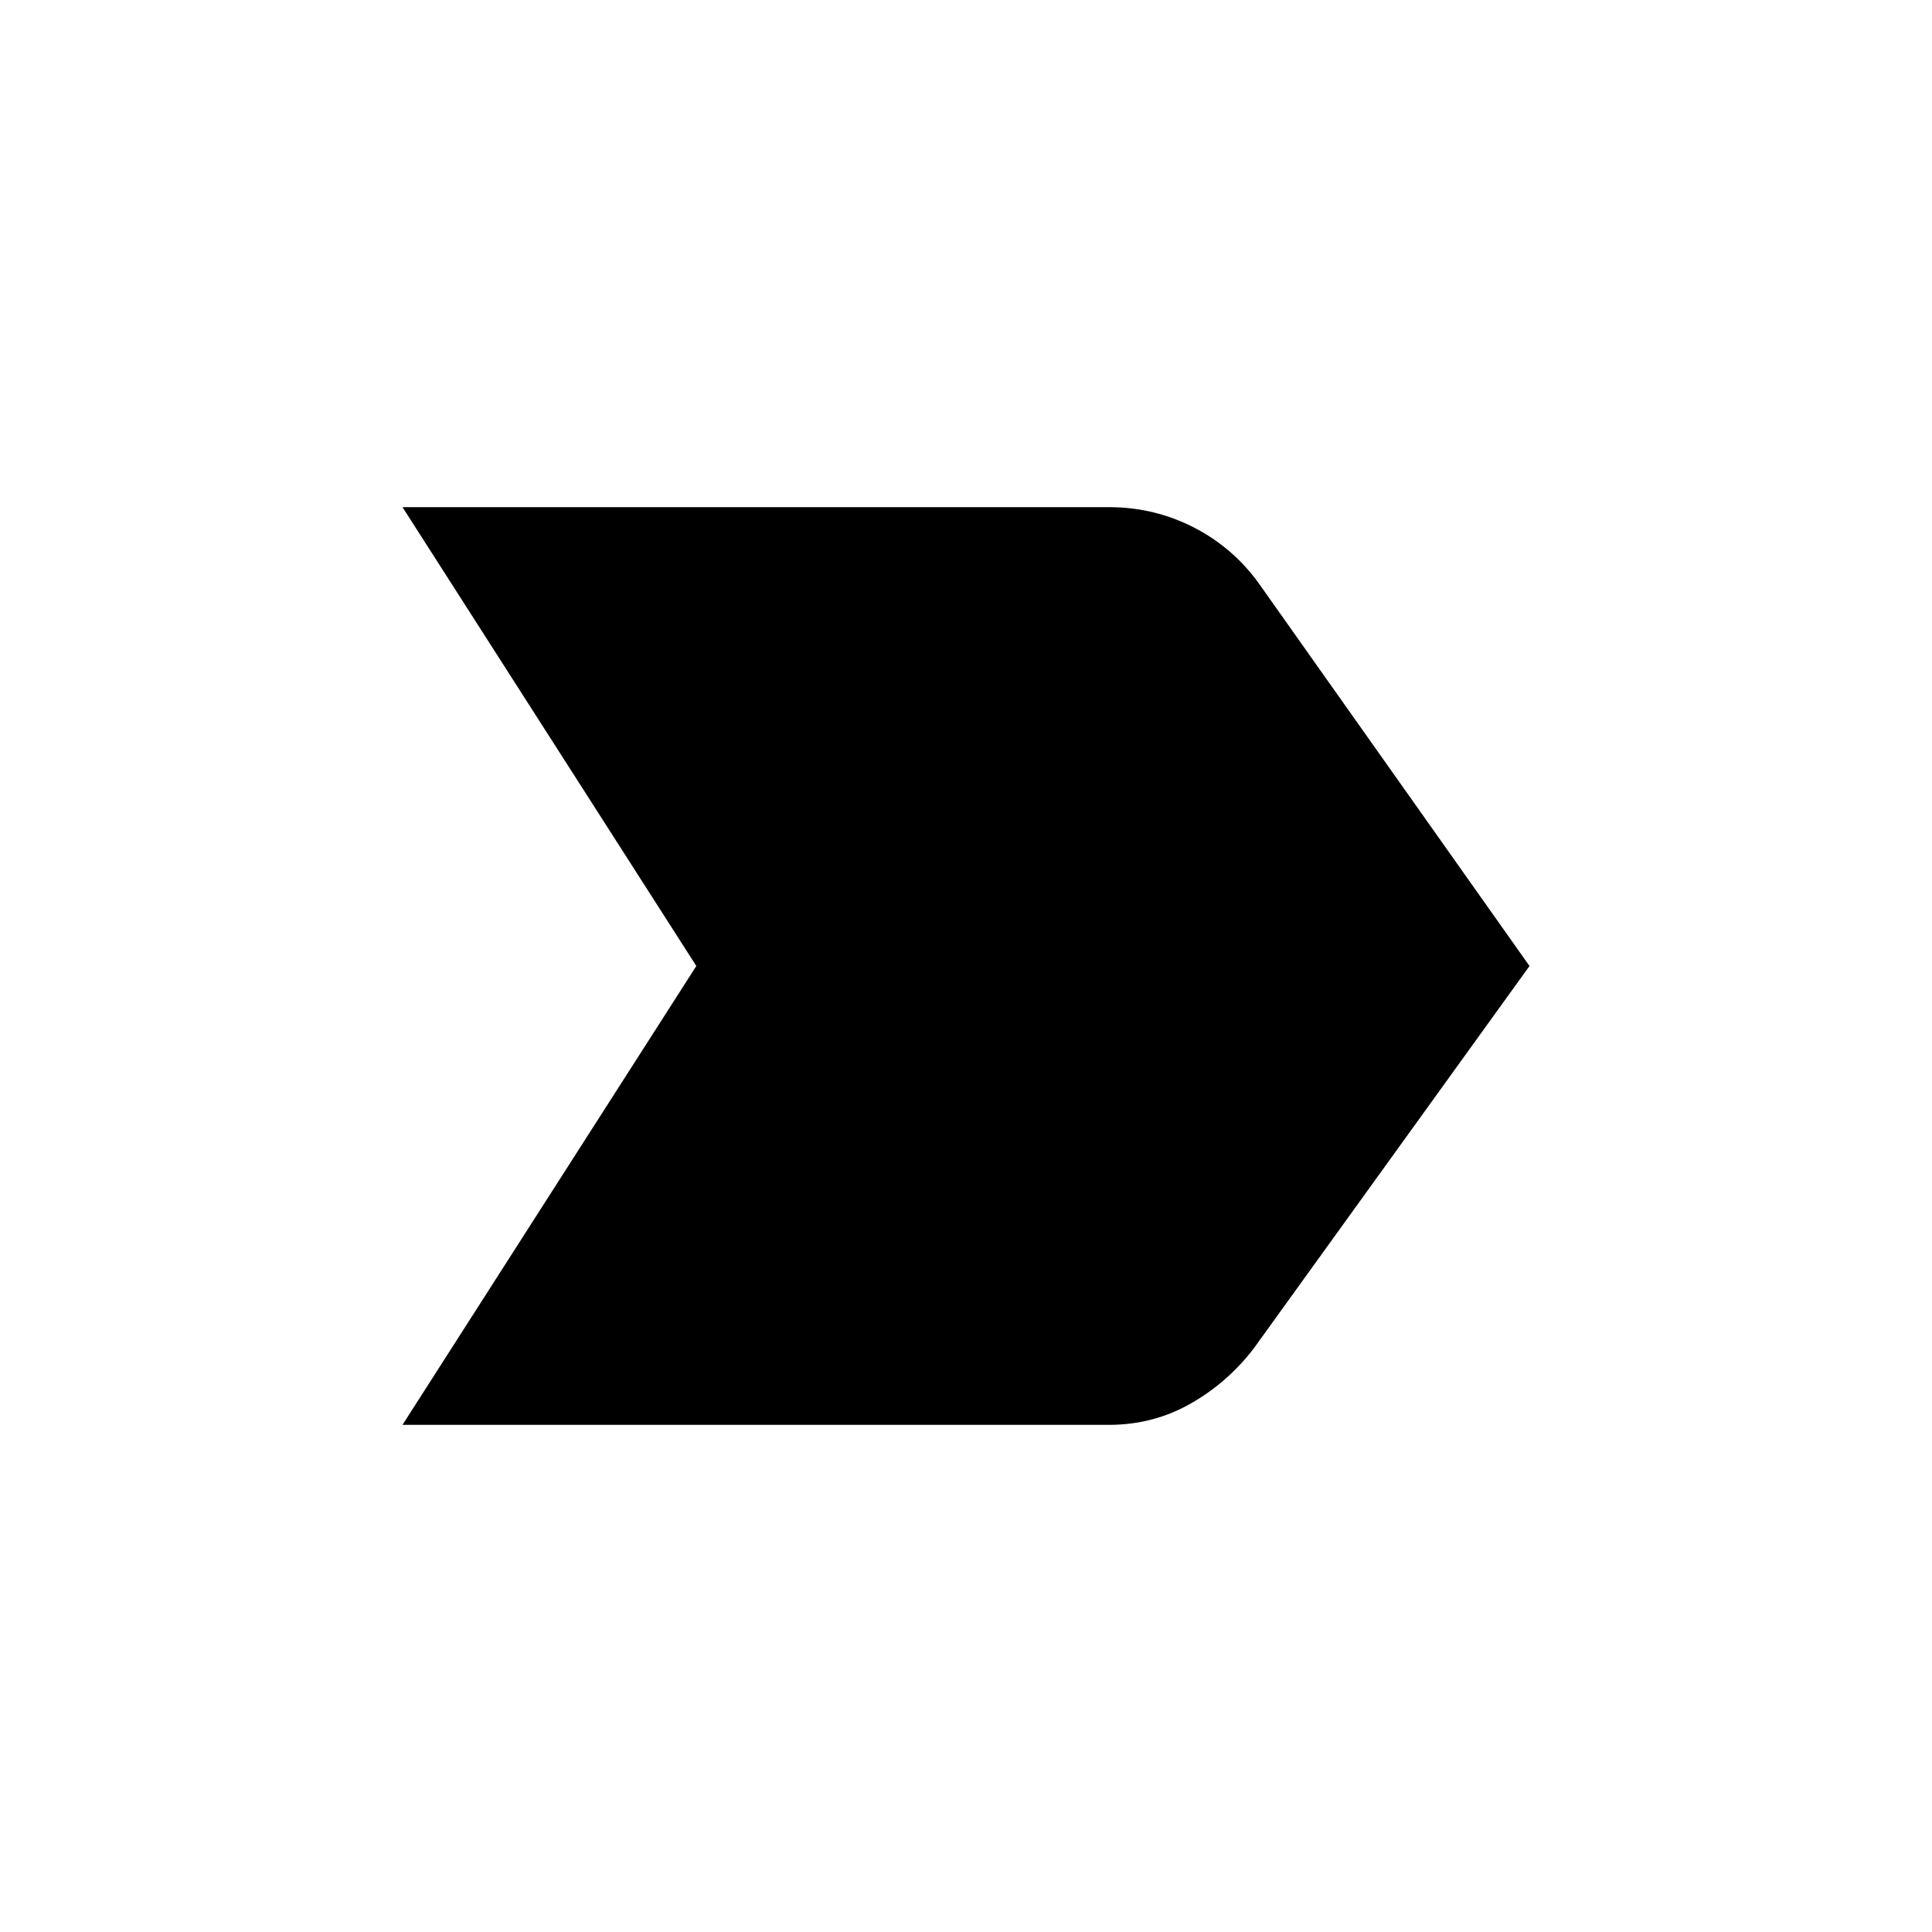 <svg xmlns="http://www.w3.org/2000/svg" width="48" height="48" viewBox="0 -960 960 960"><path d="m200-252 146-228-146-228h351q23 0 43 10.5t33 29.5l133 188-137 190q-13 17-31.5 27.5T551-252H200Z"/></svg>